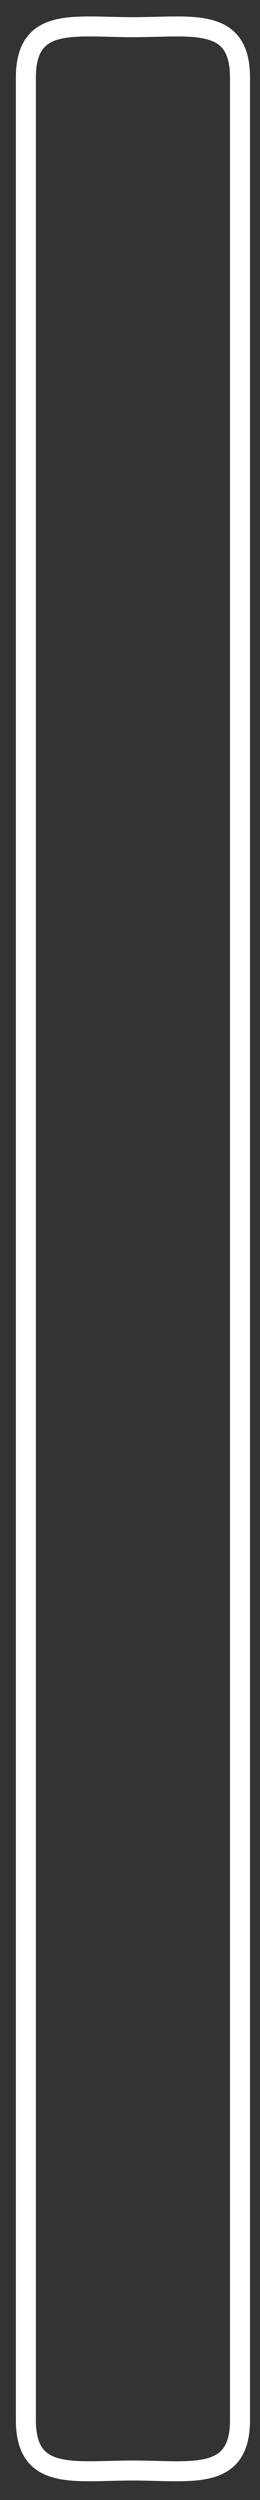 <svg width="13" height="125" viewbox="0 0 13 125" xmlns="http://www.w3.org/2000/svg">
    <rect width="100%" height="100%" fill="#333333" stroke="none"/>
    <path d="M12 121c0 3.066-2.396 2.524-5.353 2.524-2.956 0-5.353.542-5.353-2.524v-117.118c0-3.066 2.396-2.523 5.353-2.523 2.956 0 5.353-.543 5.353 2.523v117.118z" stroke="white" fill="none"/>
</svg>
